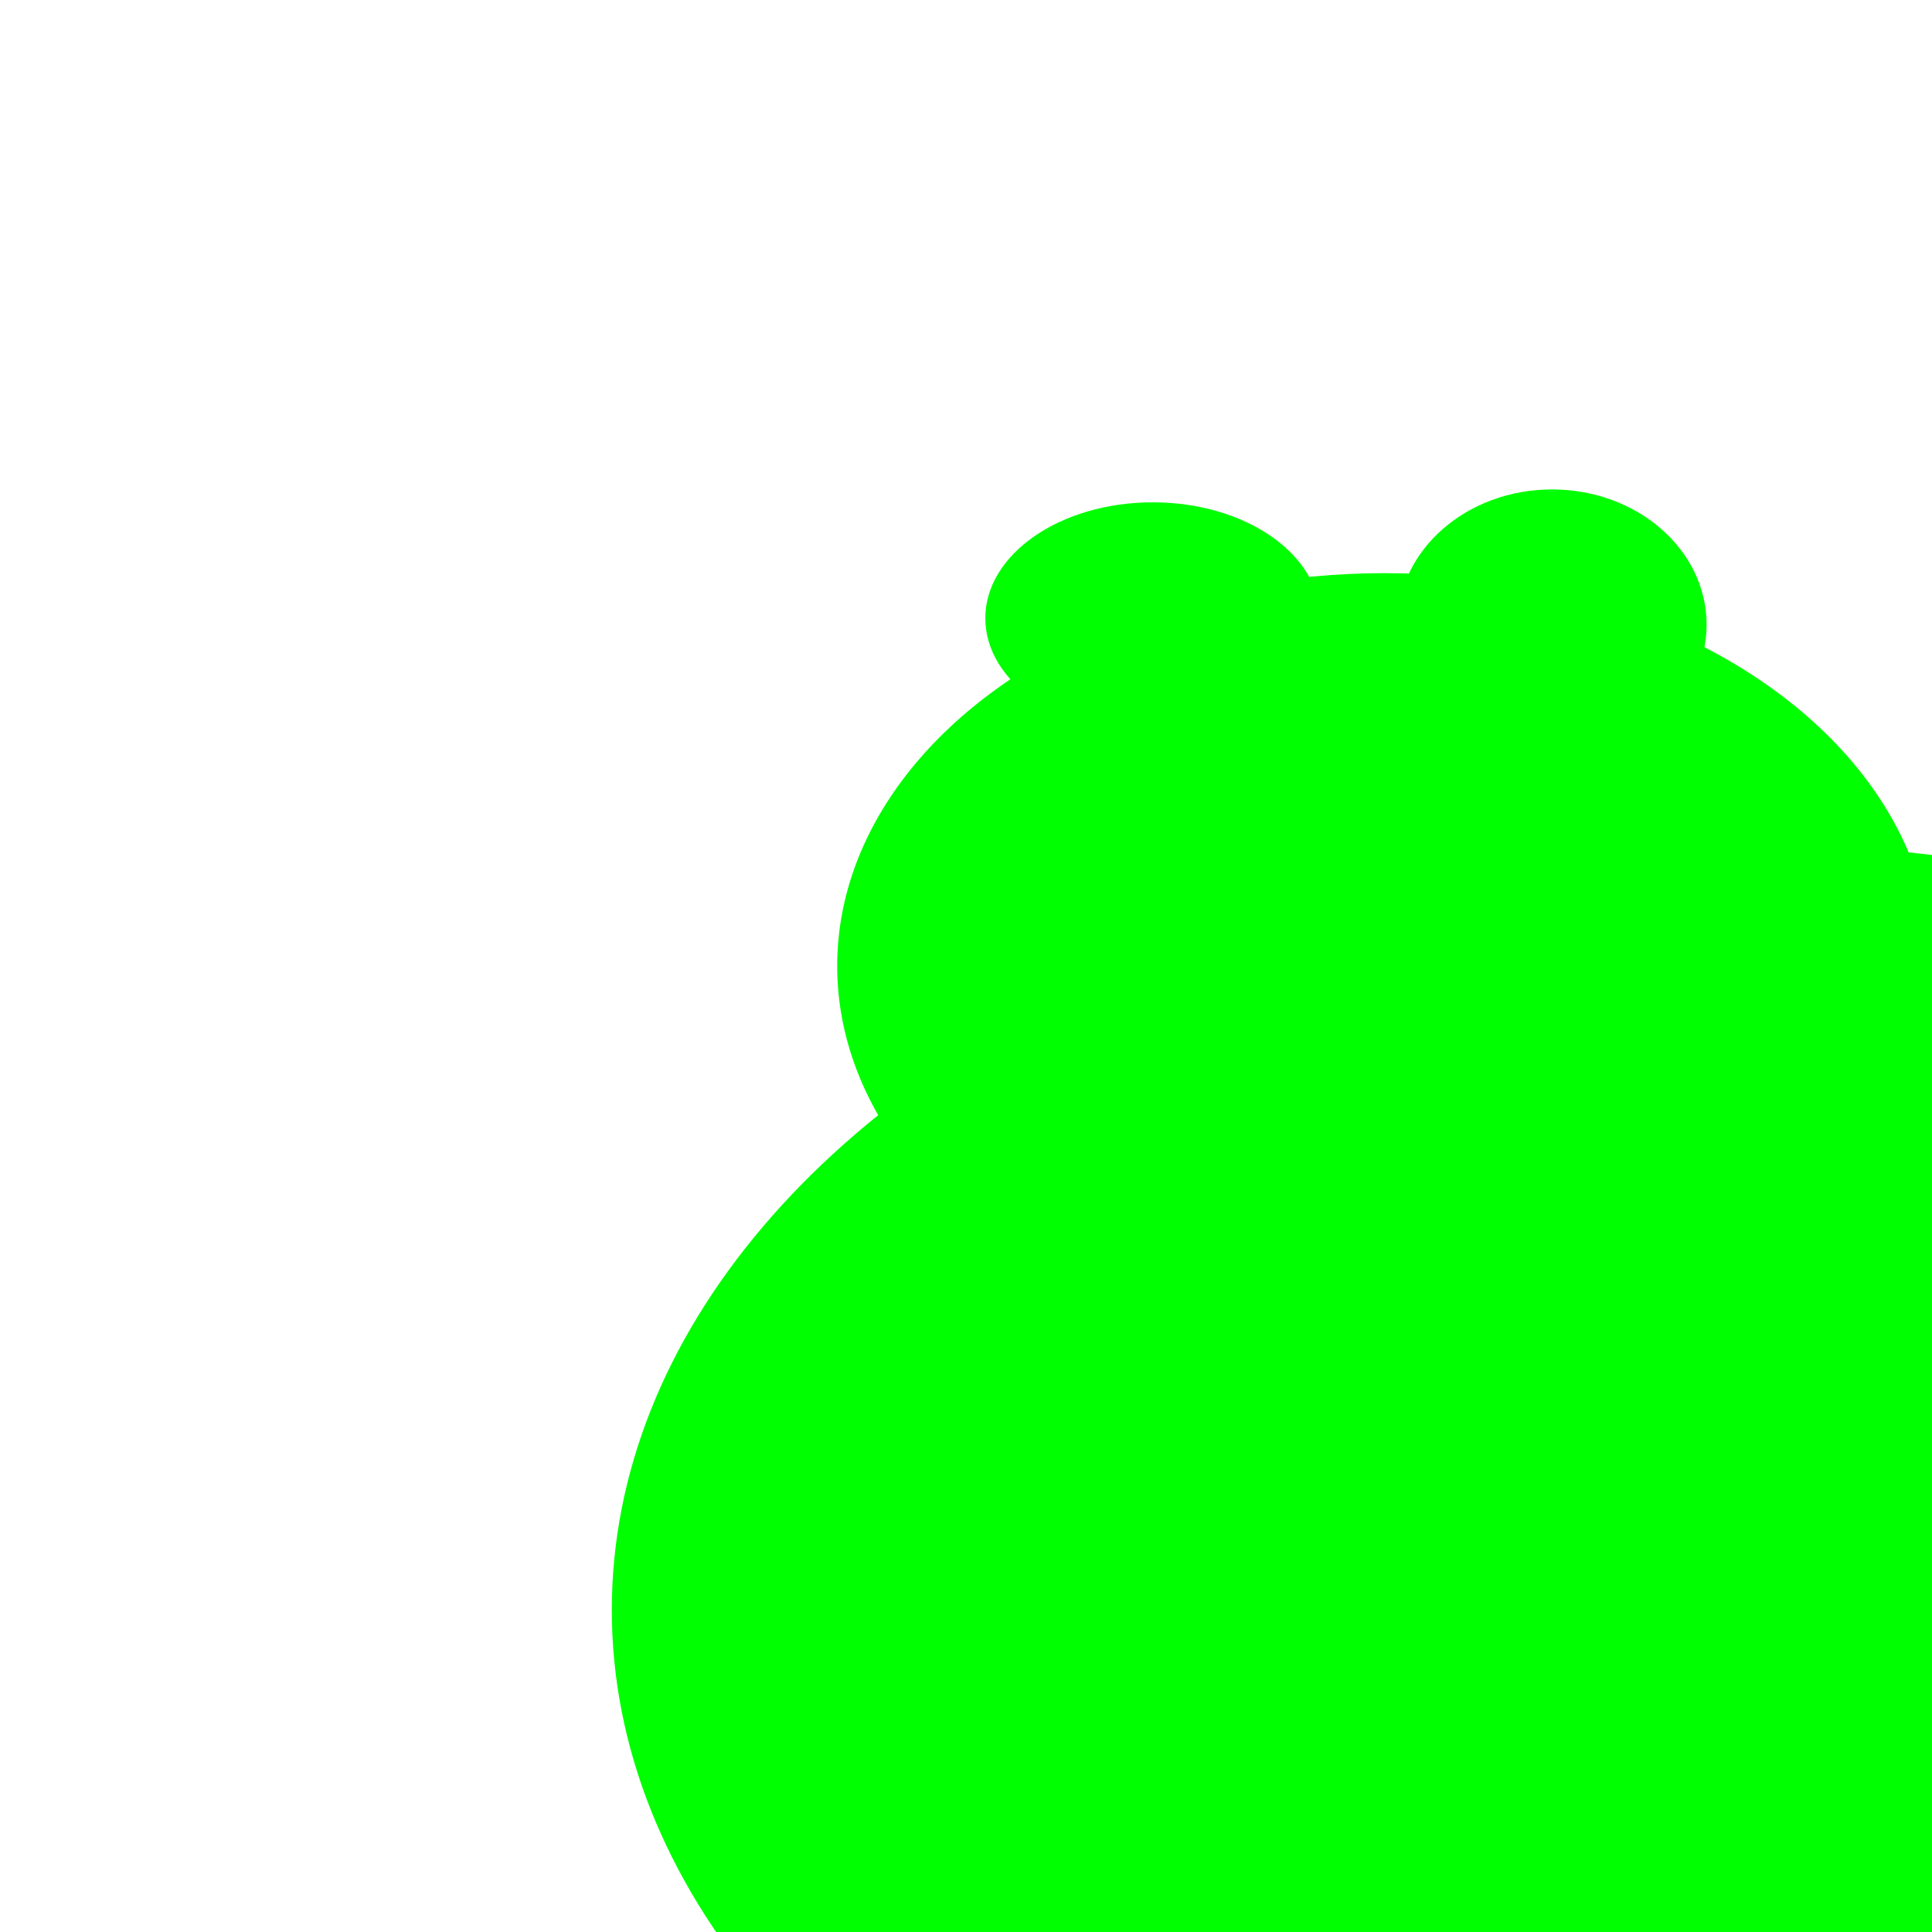
<svg  xmlns="http://www.w3.org/2000/svg" viewBox="0 0 300 300" >
  <ellipse
    name="torso"
    cx="270"
    cy="250"
    rx="175"
    ry="119"
    style="fill:lime"
  />

  <ellipse
    name="head"
    cx="215"
    cy="150"
    rx="85"
    ry="61"
    style="fill:lime"
  />

  <ellipse
    name="left_leg"
    cx="425"
    cy="255"
    rx="57"
    ry="72"
    style="fill:lime"
  />

  <ellipse
    name="right_eye"
    cx="179"
    cy="96"
    rx="26"
    ry="18"
    style="fill:lime"
  />

  <ellipse
    name="left_eye"
    cx="241"
    cy="97"
    rx="24"
    ry="21"
    style="fill:lime"
  />

  <ellipse
    name="left_foot"
    cx="455"
    cy="326"
    rx="35"
    ry="21"
    style="fill:lime"
  />

  <ellipse
    name="right_arm"
    cx="152"
    cy="335"
    rx="43"
    ry="36"
    style="fill:lime"
  />

  <ellipse
    name="right_hand"
    cx="133"
    cy="365"
    rx="29"
    ry="20"
    style="fill:lime"
  />

  <ellipse
    name="left_hand"
    cx="340"
    cy="360"
    rx="30"
    ry="21"
    style="fill:lime"
  />

  <ellipse
    name="left_hand_big_toe"
    cx="325"
    cy="379"
    rx="5"
    ry="4"
    style="fill:lime"
  />

  <ellipse
    name="left_hand_mid_toe"
    cx="345"
    cy="382"
    rx="5"
    ry="4"
    style="fill:lime"
  />

  <ellipse
    name="left_hand_lil_toe"
    cx="362"
    cy="374"
    rx="5"
    ry="4"
    style="fill:lime"
  />

  <ellipse
    name="right_hand_big_toe"
    cx="144"
    cy="384"
    rx="5"
    ry="4"
    style="fill:lime"
  />

  <ellipse
    name="right_hand_mid_toe"
    cx="124"
    cy="384"
    rx="5"
    ry="4"
    style="fill:lime"
  />

  <ellipse
    name="right_hand_lil_toe"
    cx="107"
    cy="372"
    rx="5"
    ry="4"
    style="fill:lime"
  />

  <ellipse
    name="left_foot_big_toe"
    cx="435"
    cy="343"
    rx="6"
    ry="5"
    style="fill:lime"
  />

  <ellipse
    name="left_foot_mid_toe"
    cx="465"
    cy="346"
    rx="6"
    ry="5"
    style="fill:lime"
  />

  <ellipse
    name="left_foot_lil_toe"
    cx="485"
    cy="336"
    rx="6"
    ry="5"
    style="fill:lime"
  />
</svg>

<!-- https://www.w3schools.com/code/tryit.asp?filename=G3AQD3STSF9K -->
